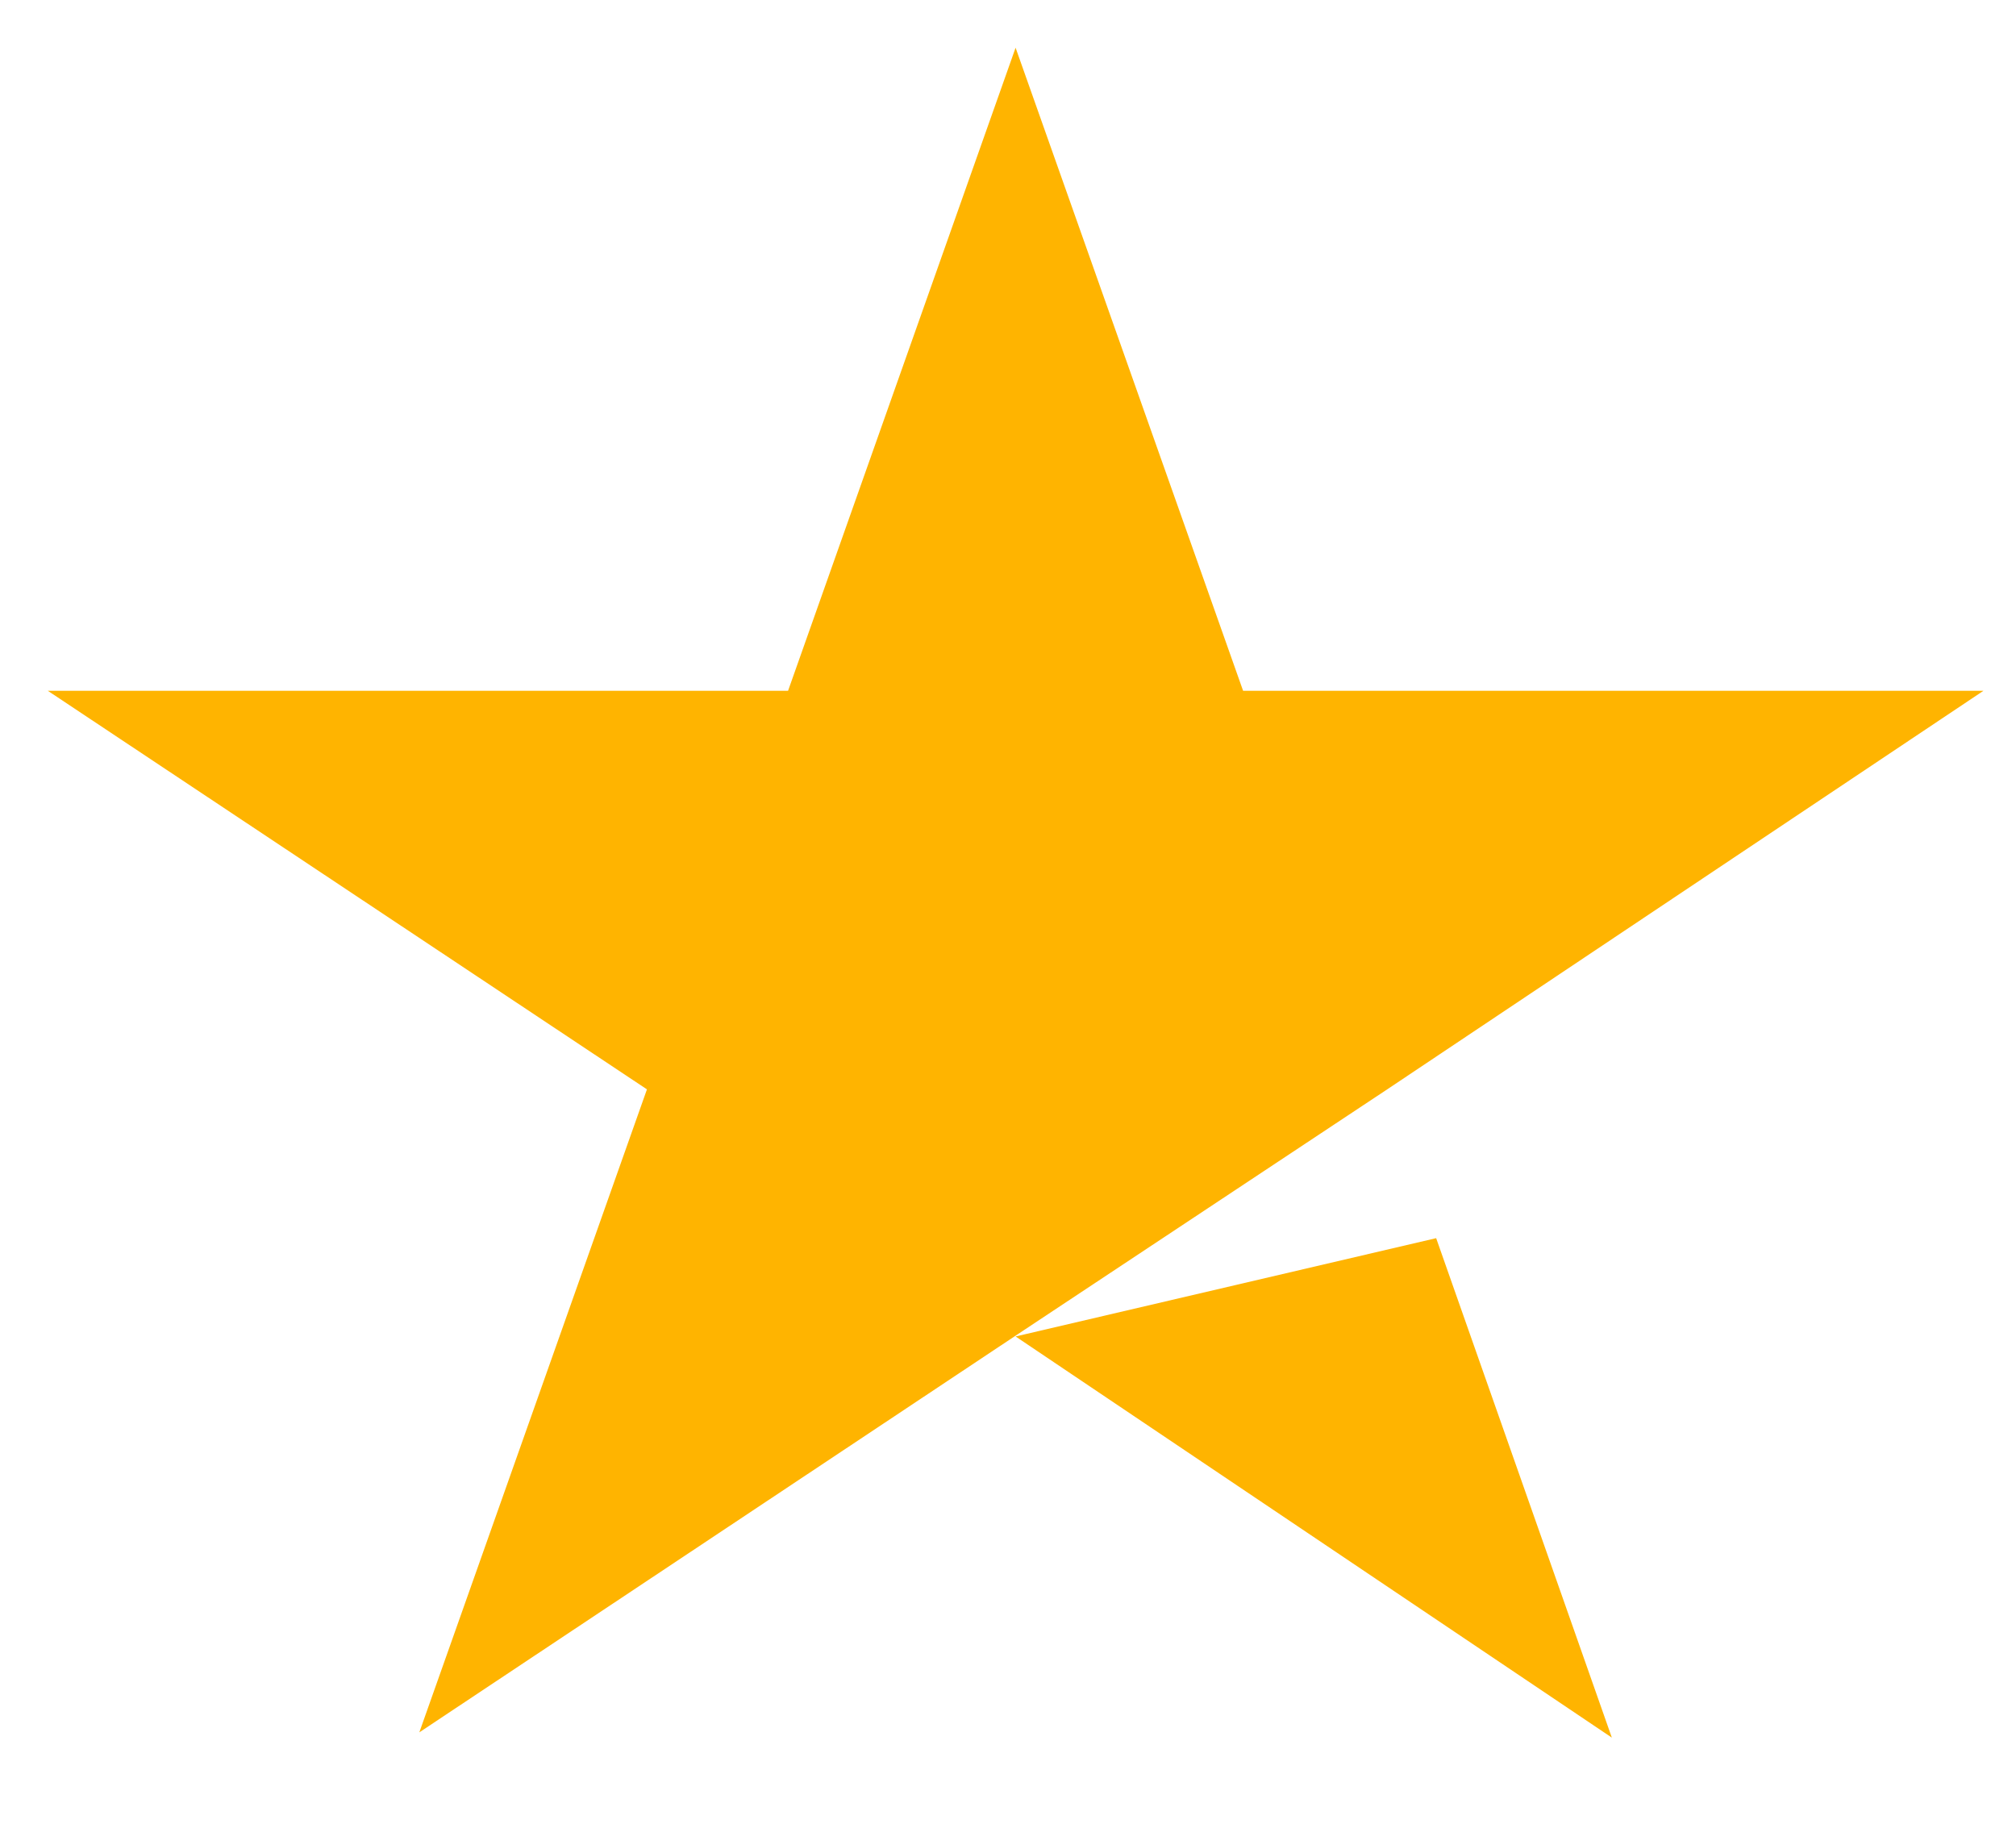 <svg width="21" height="19" viewBox="0 0 21 19" fill="none" xmlns="http://www.w3.org/2000/svg">
<path d="M10.579 13.922L14.96 12.898L16.79 18.101L10.579 13.922ZM20.661 7.196H12.949L10.579 0.497L8.209 7.196H0.498L6.739 11.348L4.368 18.046L10.609 13.894L14.45 11.348L20.661 7.196Z" fill="#FFB400"/>
</svg>
